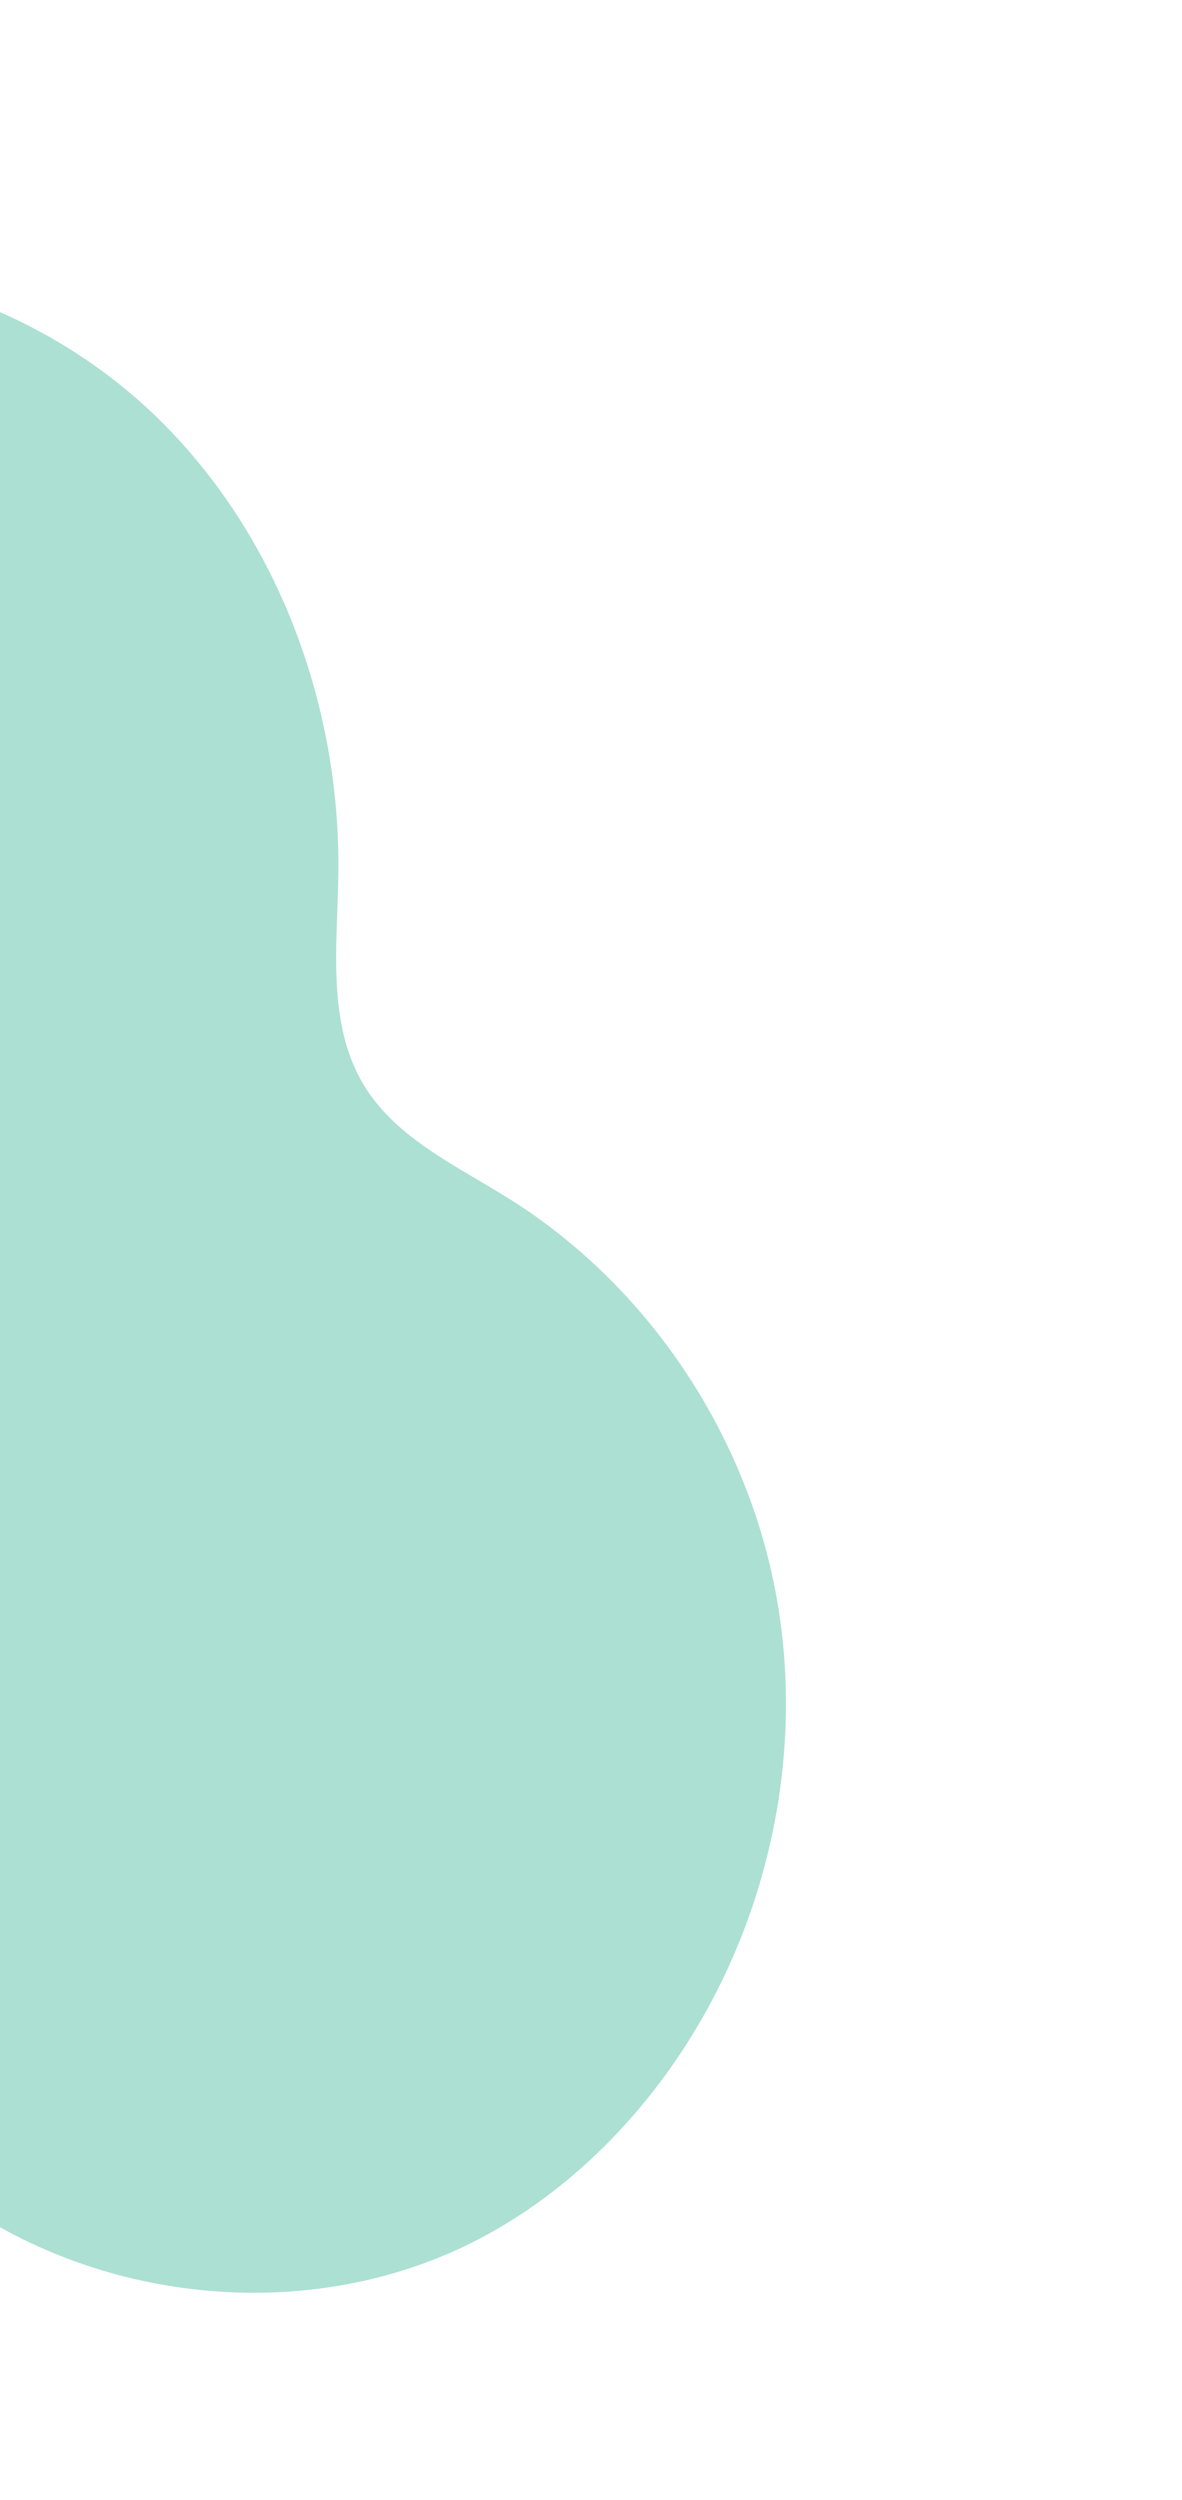 <svg width="749" height="1583" viewBox="0 0 749 1583" fill="none" xmlns="http://www.w3.org/2000/svg">
<path d="M-264.691 182.823C-394.314 197.783 -508.141 303.802 -532.297 432.04C-556.453 560.277 -488.838 700.318 -373.649 761.451C-342.127 778.124 -307.877 789.255 -275.974 805.166C-232.596 826.825 -192.182 859.44 -174.132 904.456C-150.5 963.377 -169.196 1029.54 -171.96 1093.08C-176.847 1208.76 -121.899 1326.39 -27.291 1393.16C67.317 1459.93 199.275 1471.62 302.196 1418.5C353.881 1391.82 397.342 1350.45 429.893 1302.24C487.396 1216.97 510.619 1108.93 491.431 1007.93C472.243 906.933 410.483 814.441 323.489 759.645C290.08 738.573 251.591 721.346 230.931 687.727C206.858 648.569 213.785 598.933 214.424 552.967C215.756 445.736 175.249 336.891 97.8 262.697C20.351 188.504 -94.455 152.537 -198.76 177.477C-214.477 181.231 -248.652 180.946 -264.691 182.823Z" fill="#ACE0D2"/>
</svg>
